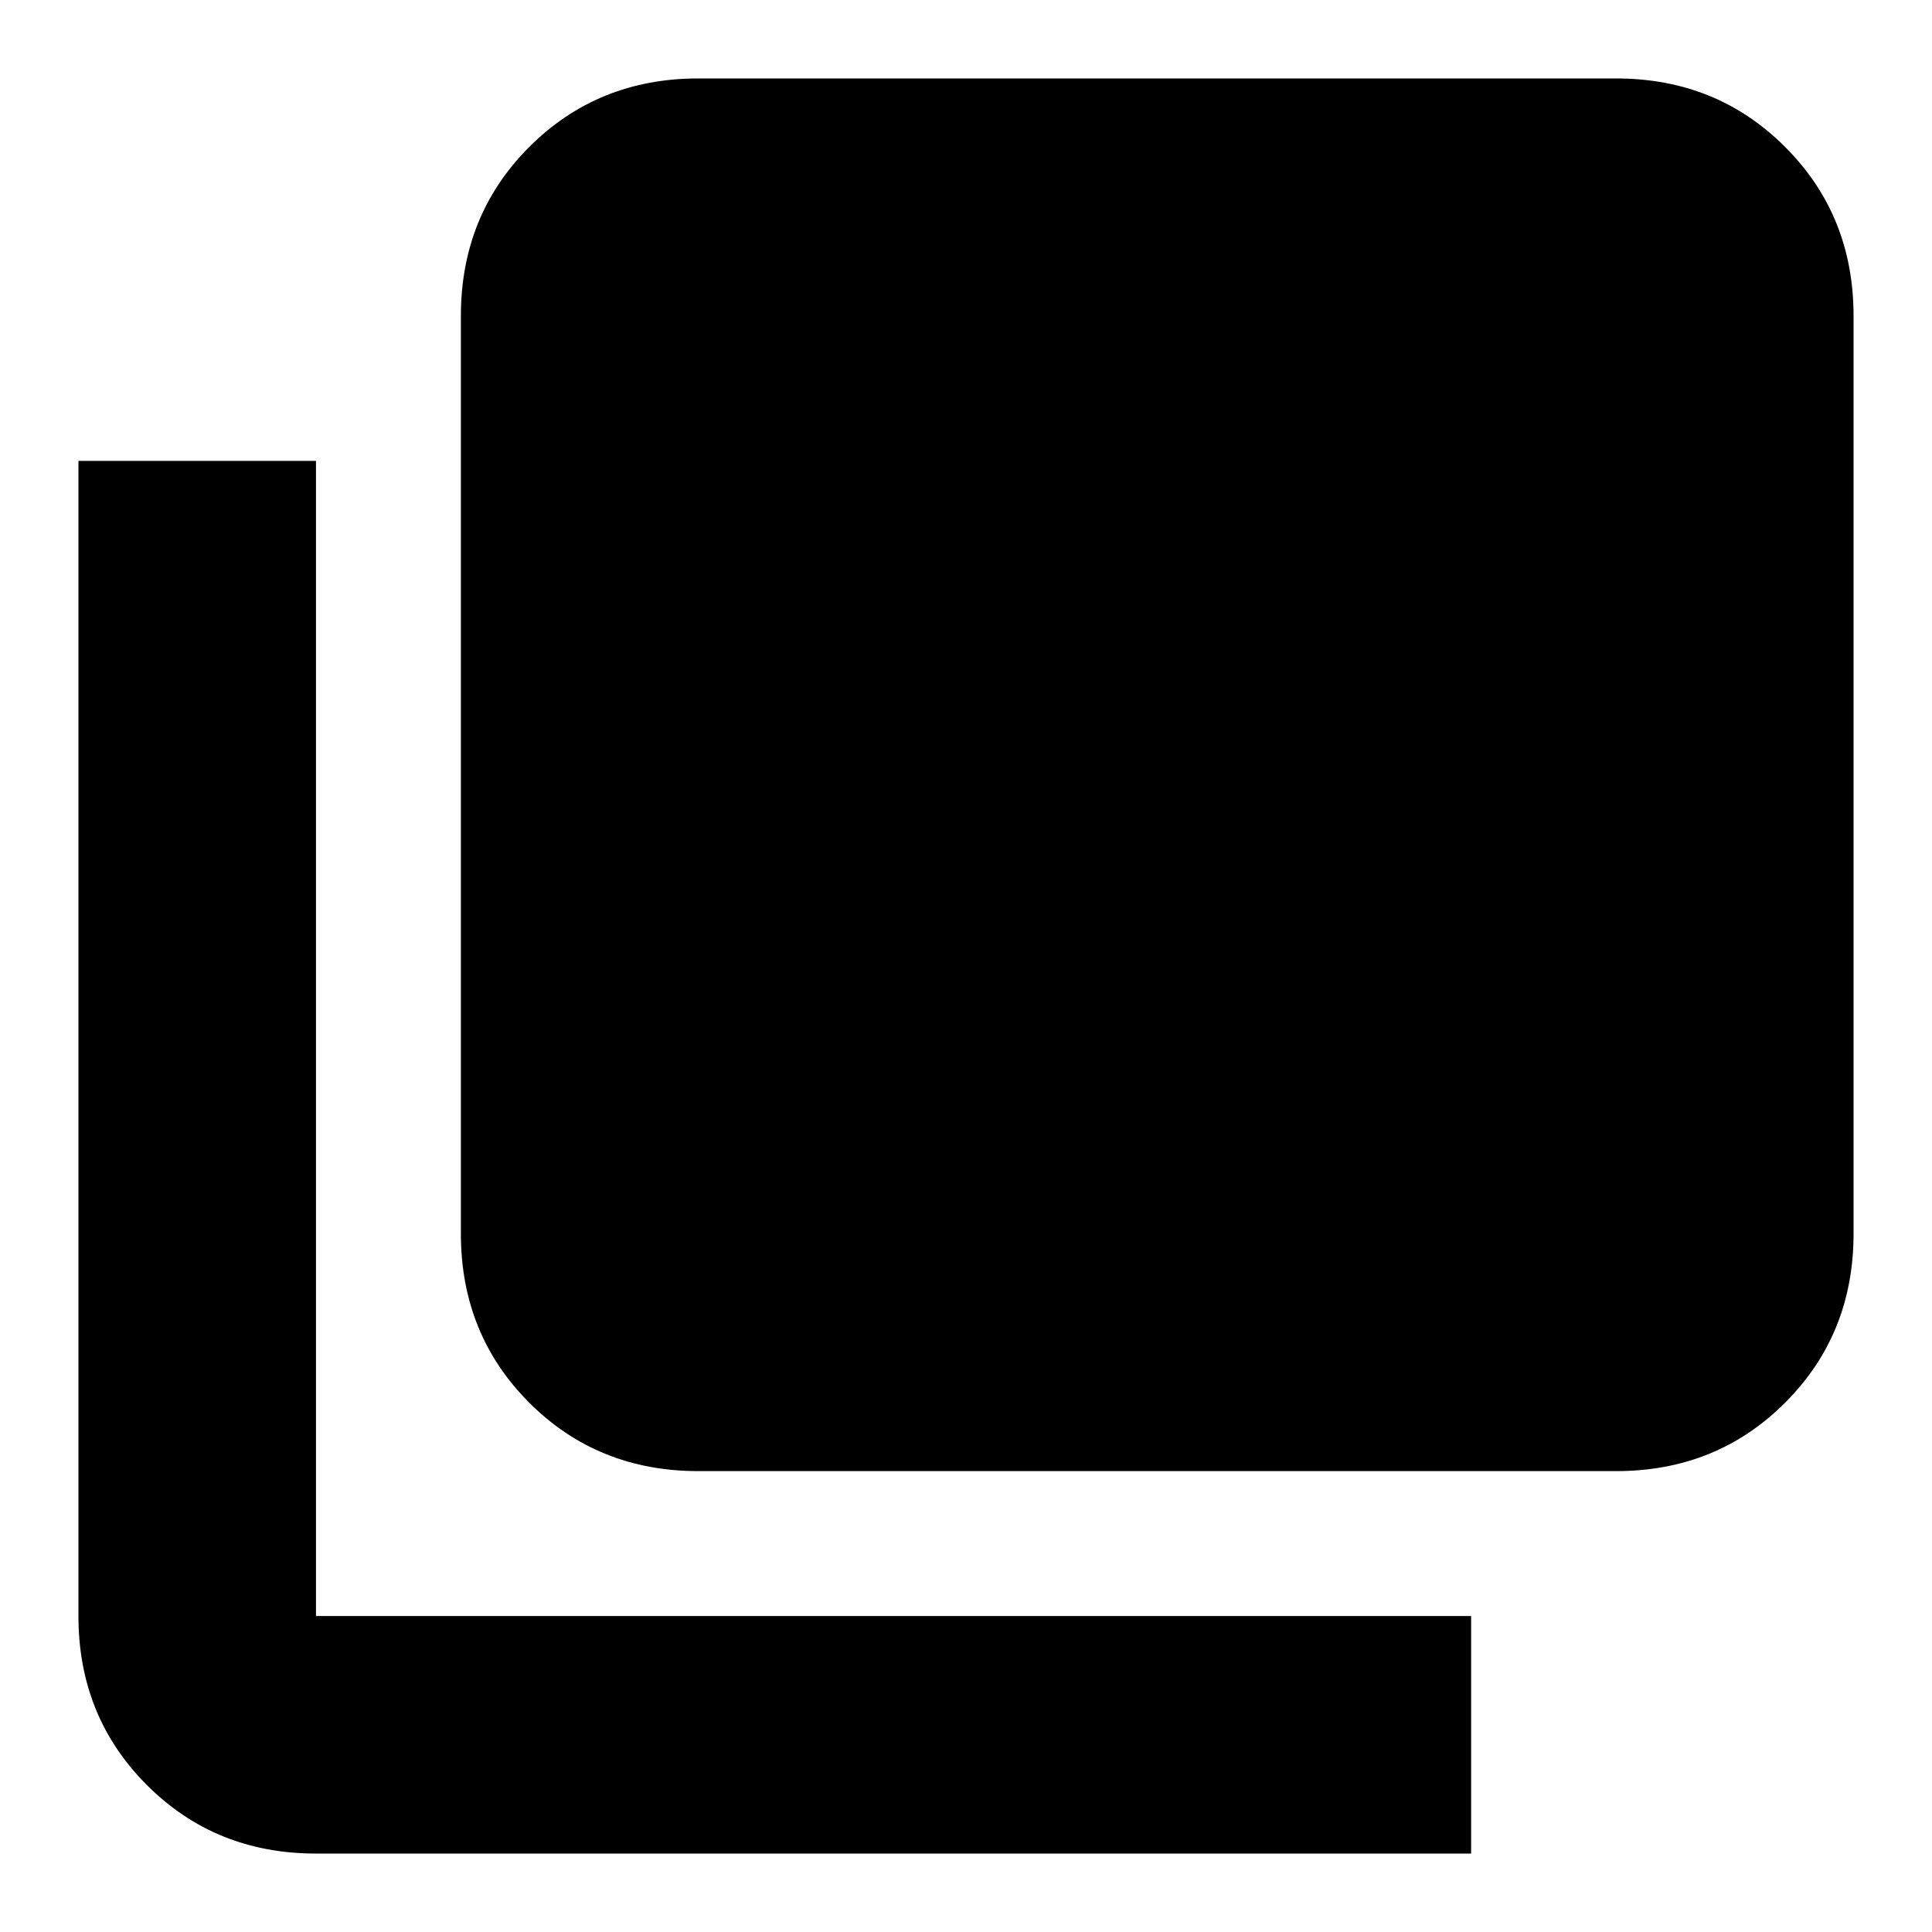 <svg xmlns="http://www.w3.org/2000/svg" height="20" width="20"><path d="M7.229 15.229q-1.041 0-1.75-.708-.708-.709-.708-1.75v-9.5q0-1.042.708-1.75.709-.709 1.75-.709h9.5q1.042 0 1.75.709.709.708.709 1.75v9.5q0 1.041-.709 1.75-.708.708-1.75.708Zm-3.958 3.959q-1.042 0-1.75-.709-.709-.708-.709-1.75V4.771h2.459v11.958h11.958v2.459Z"/></svg>